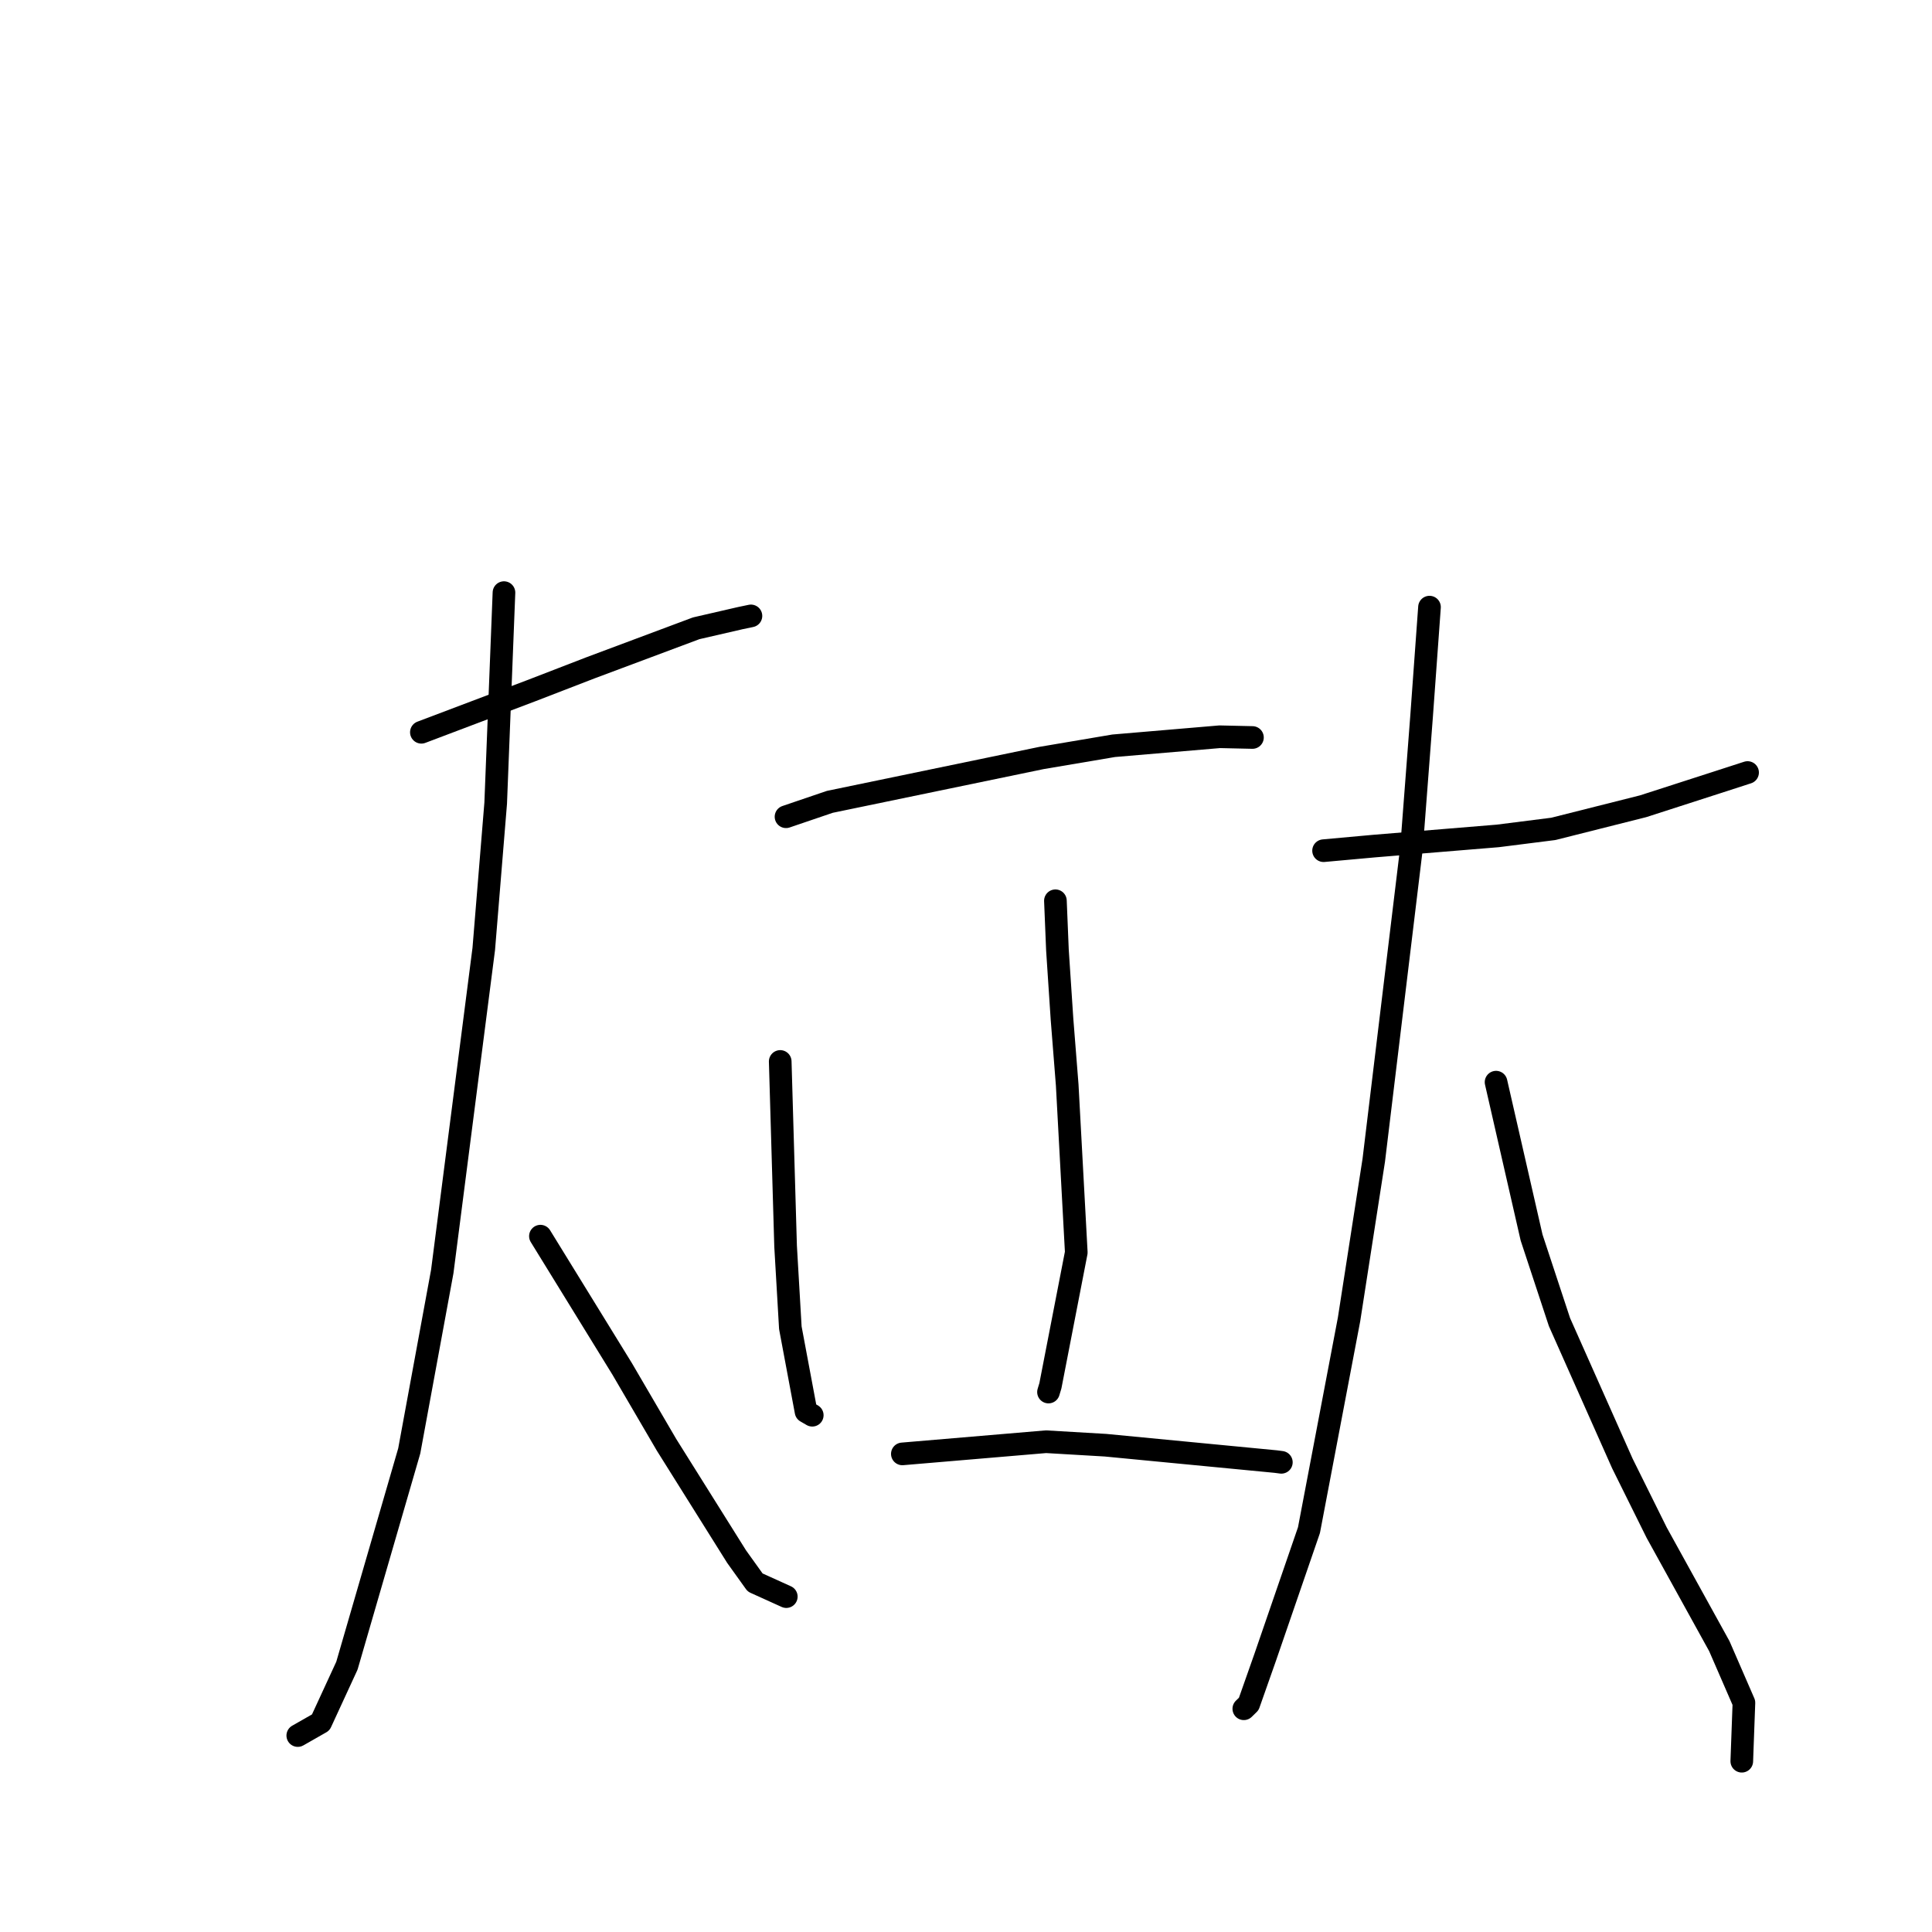 <?xml version="1.0" standalone="no"?>
    <svg width="256" height="256" xmlns="http://www.w3.org/2000/svg" version="1.1">
    <polyline stroke="black" stroke-width="3" stroke-linecap="round" fill="transparent" stroke-linejoin="round" points="55.835 97.03 70.378 91.528 78.228 88.495 92.247 83.253 98.118 81.9 99.408 81.631 99.503 81.611 " />
        <polyline stroke="black" stroke-width="3" stroke-linecap="round" fill="transparent" stroke-linejoin="round" points="66.778 78.526 65.681 106.432 64.102 125.731 58.603 168.48 54.227 192.253 45.968 220.714 42.5 228.234 39.487 229.953 39.46 229.969 39.457 229.97 " />
        <polyline stroke="black" stroke-width="3" stroke-linecap="round" fill="transparent" stroke-linejoin="round" points="71.609 163.798 82.435 181.378 88.315 191.44 97.609 206.269 100.063 209.692 103.813 211.39 104.188 211.56 " />
        <polyline stroke="black" stroke-width="3" stroke-linecap="round" fill="transparent" stroke-linejoin="round" points="104.151 108.223 109.954 106.249 138.003 100.437 147.568 98.818 161.614 97.624 165.913 97.72 165.953 97.721 165.955 97.721 165.956 97.721 " />
        <polyline stroke="black" stroke-width="3" stroke-linecap="round" fill="transparent" stroke-linejoin="round" points="103.383 140.648 104.096 165.141 104.725 175.94 106.805 187.047 107.547 187.477 107.627 187.524 107.628 187.525 " />
        <polyline stroke="black" stroke-width="3" stroke-linecap="round" fill="transparent" stroke-linejoin="round" points="139.848 119.356 140.117 125.899 140.722 135.051 141.41 143.761 142.613 165.957 139.183 183.621 138.931 184.454 " />
        <polyline stroke="black" stroke-width="3" stroke-linecap="round" fill="transparent" stroke-linejoin="round" points="119.566 192.649 138.601 191.035 146.483 191.497 169.037 193.666 169.712 193.754 169.779 193.763 169.786 193.764 " />
        <polyline stroke="black" stroke-width="3" stroke-linecap="round" fill="transparent" stroke-linejoin="round" points="175.381 112.72 182.112 112.109 198.461 110.763 205.826 109.831 217.721 106.833 227.428 103.702 231.188 102.485 231.564 102.364 " />
        <polyline stroke="black" stroke-width="3" stroke-linecap="round" fill="transparent" stroke-linejoin="round" points="189.416 80.448 188.365 94.951 187.034 112.344 182.031 153.736 178.756 174.824 173.445 202.753 167.642 219.608 165.468 225.779 164.872 226.363 164.812 226.421 " />
        <polyline stroke="black" stroke-width="3" stroke-linecap="round" fill="transparent" stroke-linejoin="round" points="198.236 143.393 202.942 163.975 206.639 175.184 214.977 193.927 219.517 203.082 227.821 218.125 231.079 225.625 230.821 232.666 230.796 233.37 " />
        </svg>